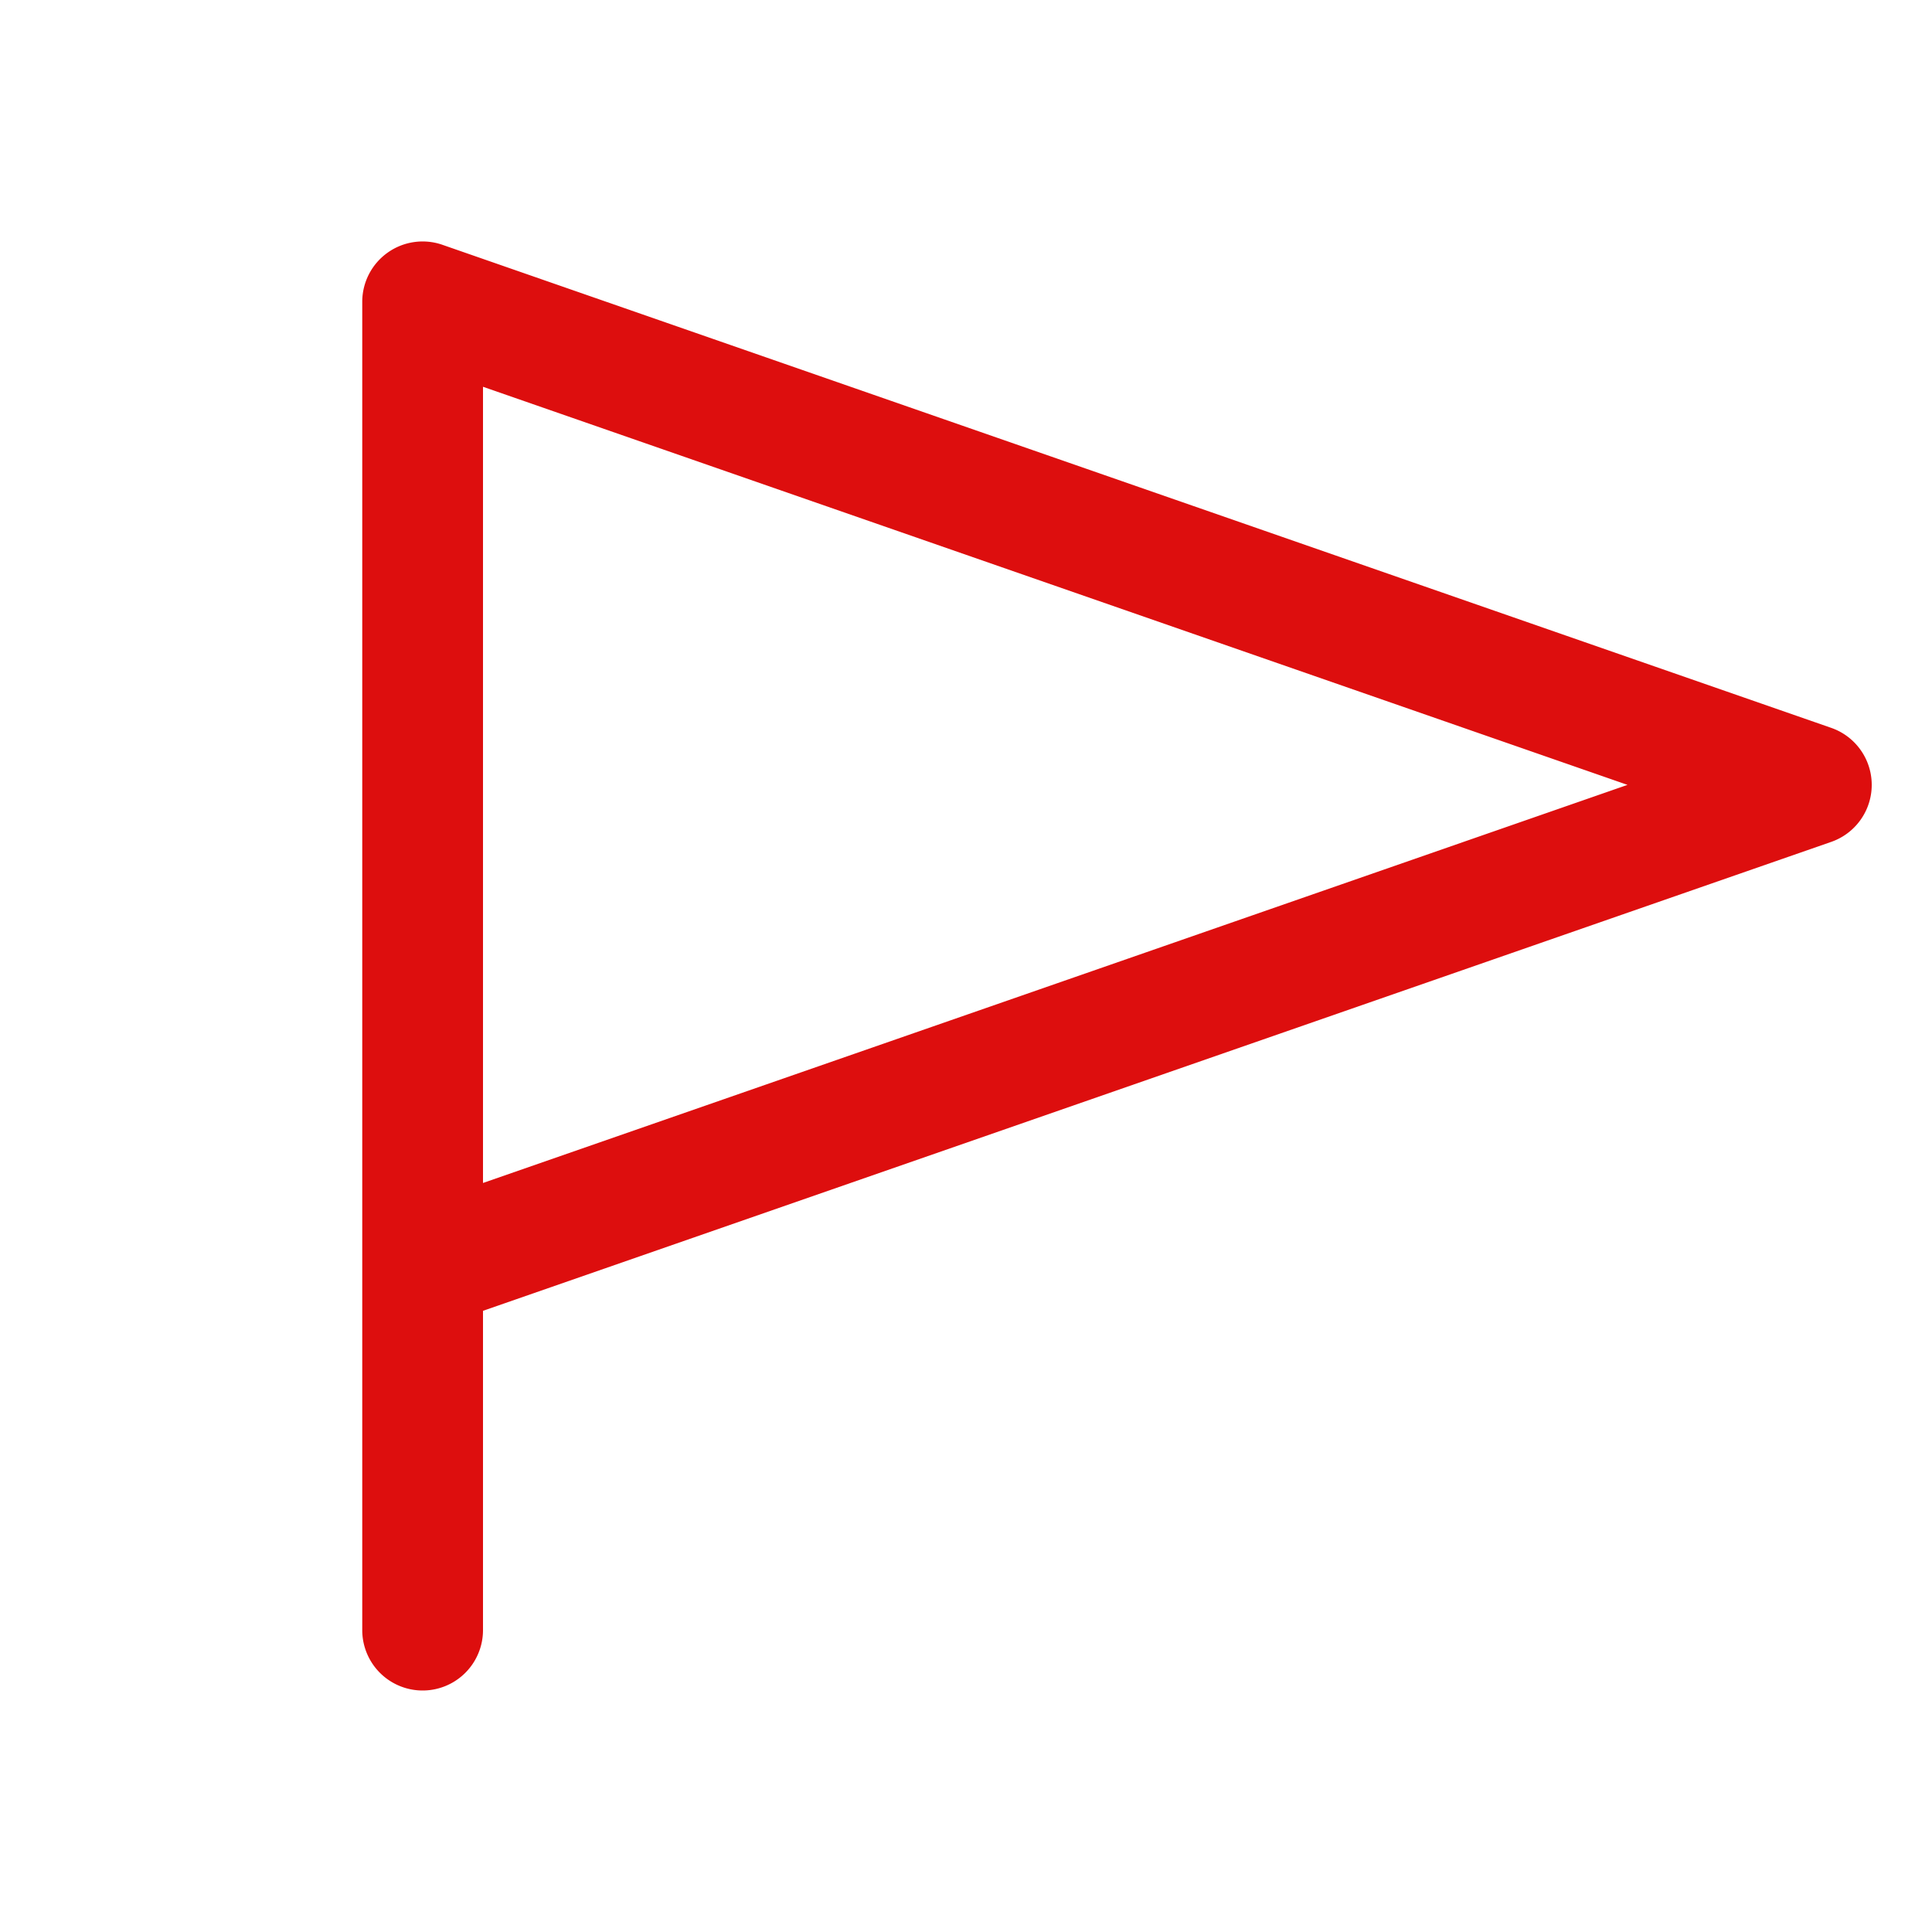 <svg xmlns="http://www.w3.org/2000/svg" viewBox="0 0 256 256" fill="#DD0E0E"><path d="M242.63,96.44l-184-64A8,8,0,0,0,48,40V216a8,8,0,0,0,16,0V173.69l178.63-62.13a8,8,0,0,0,0-15.12ZM64,156.75V51.25L215.65,104Z"/></svg>